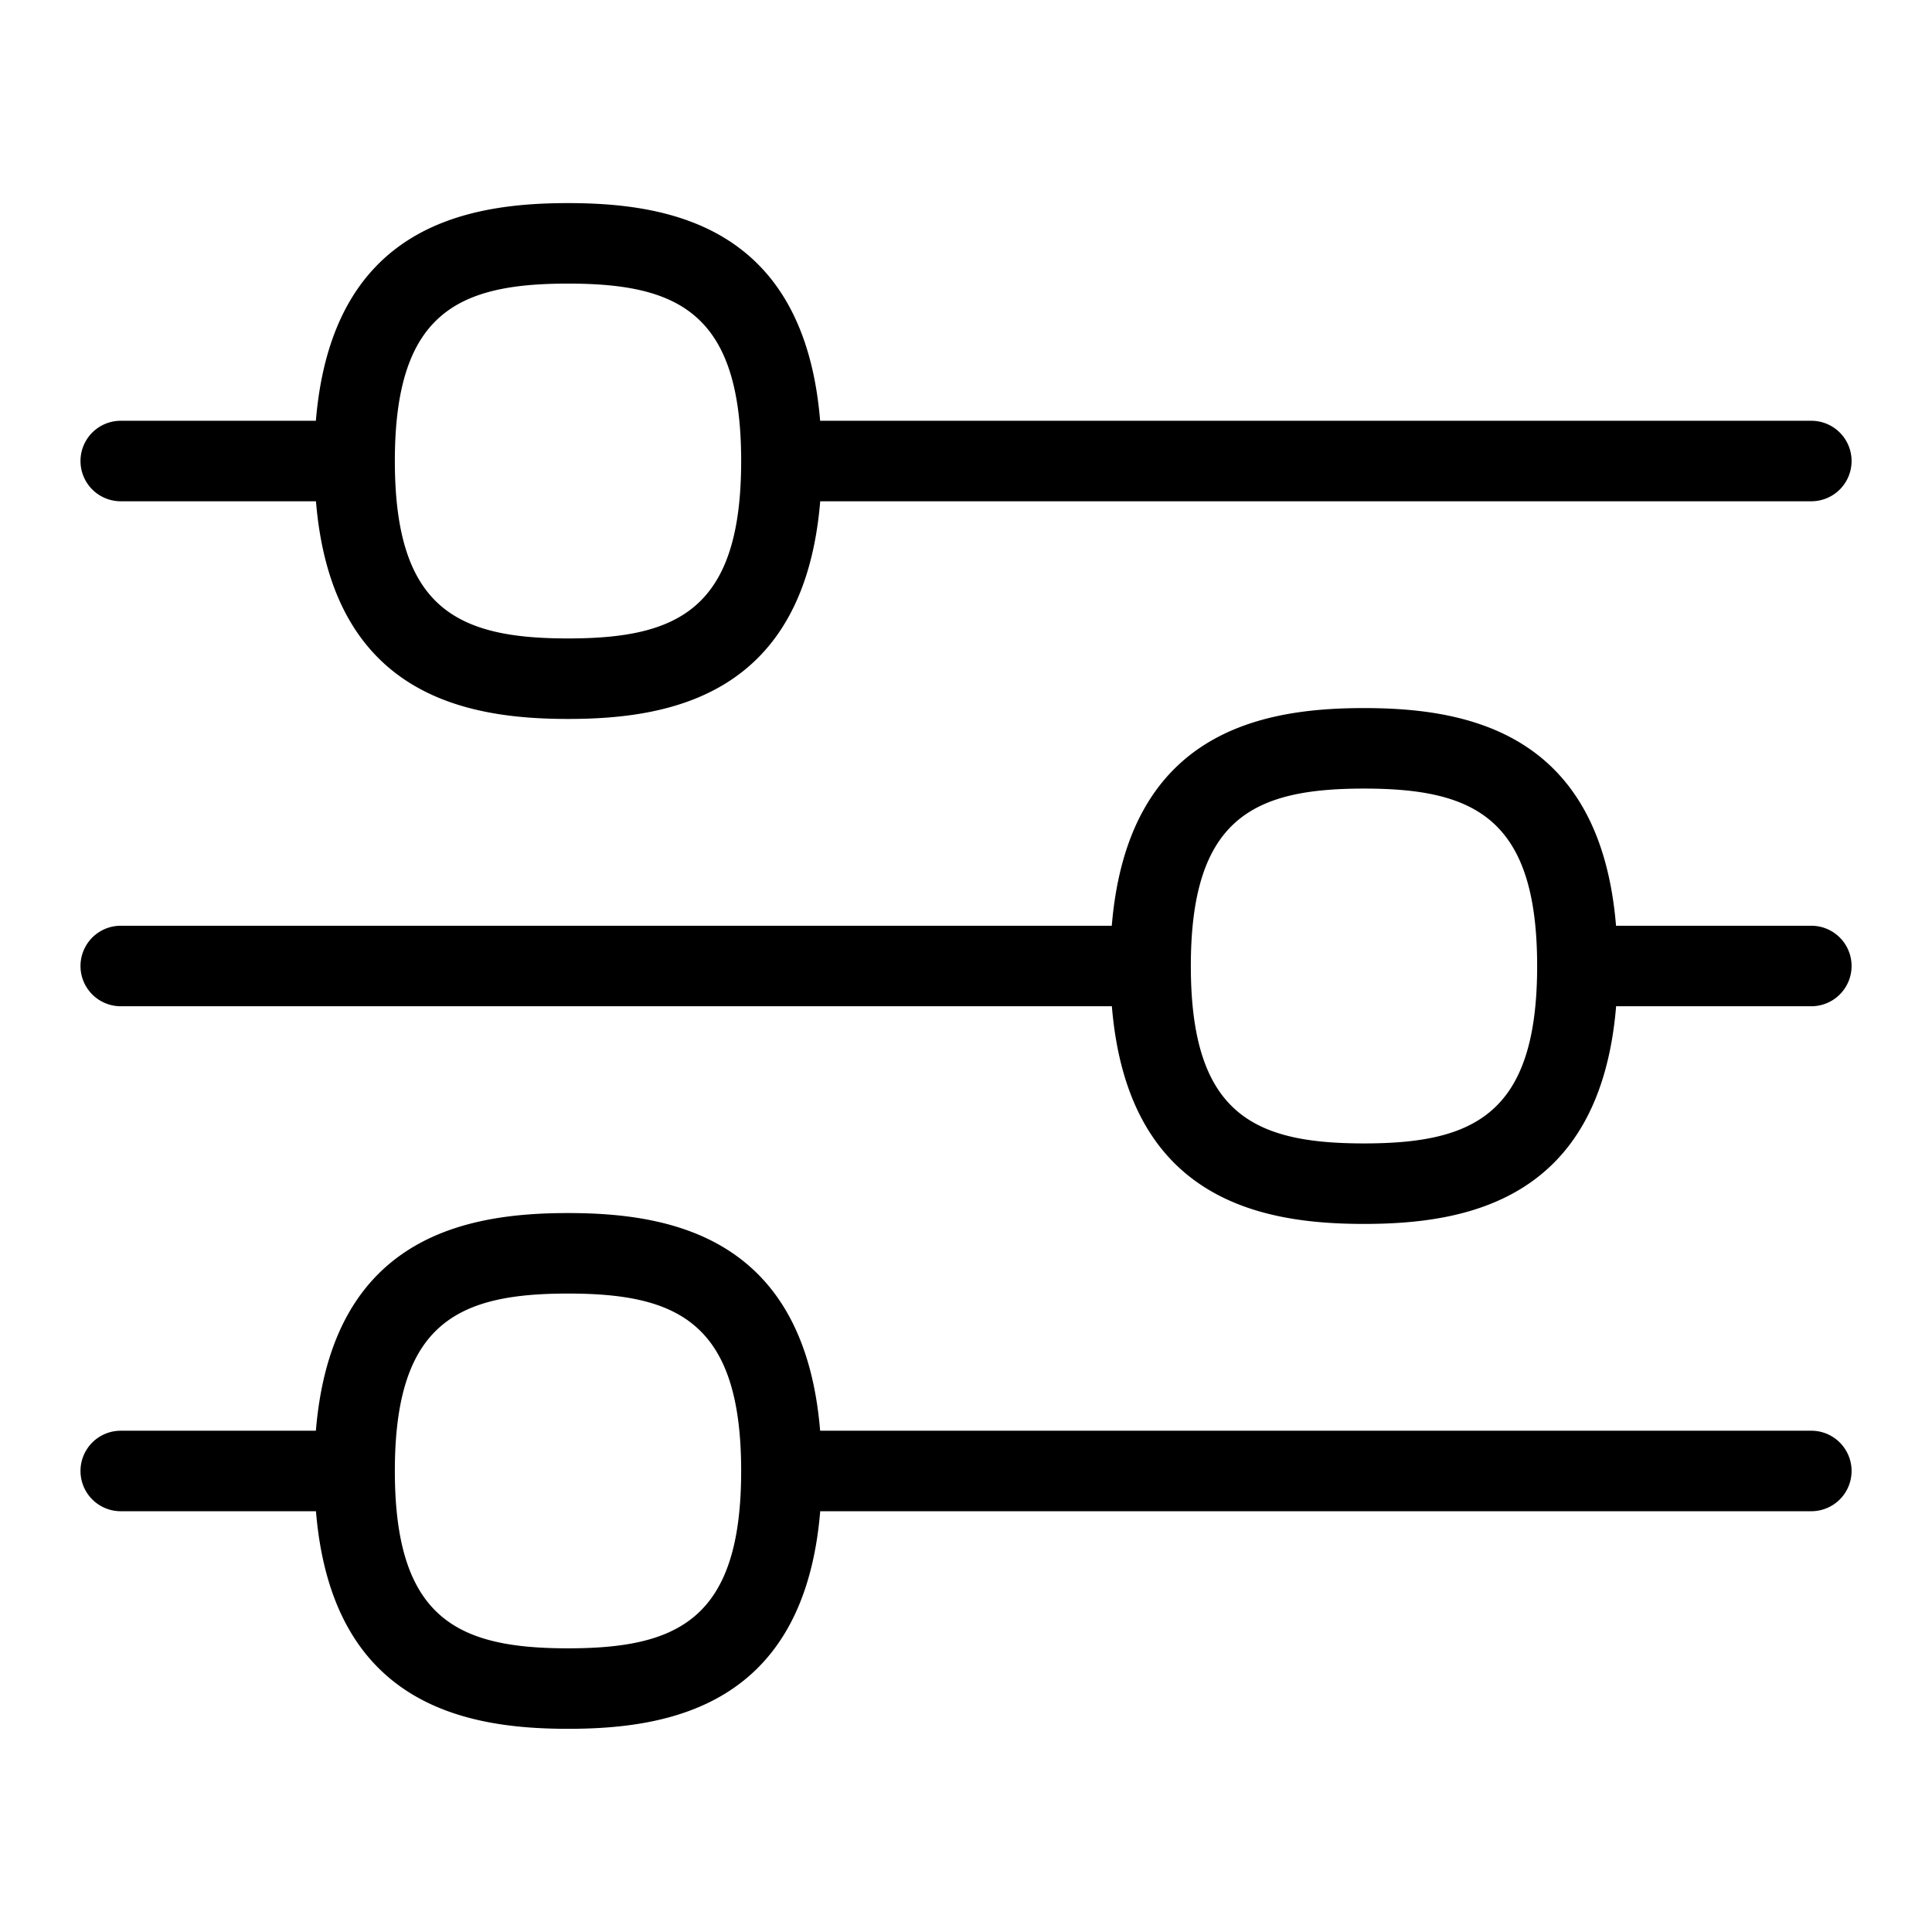 <svg xmlns="http://www.w3.org/2000/svg" id="filter" data-name="Layer 1" viewBox="0 0 24 24"><path d="M1.5 6.227h2.425c.199 2.411 1.861 2.704 3.132 2.704s2.932-.293 3.132-2.704h12.312a.5.5 0 0 0 0-1H10.188c-.199-2.411-1.861-2.704-3.132-2.704s-2.932.293-3.132 2.704H1.5a.5.5 0 0 0 0 1Zm5.556-2.704c1.362 0 2.151.36 2.151 2.204s-.789 2.204-2.151 2.204-2.151-.36-2.151-2.204.789-2.204 2.151-2.204ZM22.5 11.5h-2.425c-.199-2.411-1.861-2.704-3.132-2.704s-2.932.293-3.132 2.704H1.5a.5.5 0 0 0 0 1h12.312c.199 2.411 1.861 2.704 3.132 2.704s2.932-.293 3.132-2.704h2.425a.5.5 0 0 0 0-1Zm-5.556 2.704c-1.362 0-2.151-.36-2.151-2.204s.789-2.204 2.151-2.204 2.151.36 2.151 2.204-.789 2.204-2.151 2.204ZM22.5 17.773H10.188c-.199-2.411-1.861-2.704-3.132-2.704s-2.932.293-3.132 2.704H1.5a.5.5 0 0 0 0 1h2.425c.199 2.41 1.862 2.703 3.132 2.703s2.932-.293 3.132-2.703h12.312a.5.5 0 0 0 0-1ZM7.056 20.476c-1.362 0-2.151-.36-2.151-2.203s.789-2.204 2.151-2.204 2.151.36 2.151 2.204-.789 2.203-2.151 2.203Z"/></svg>
